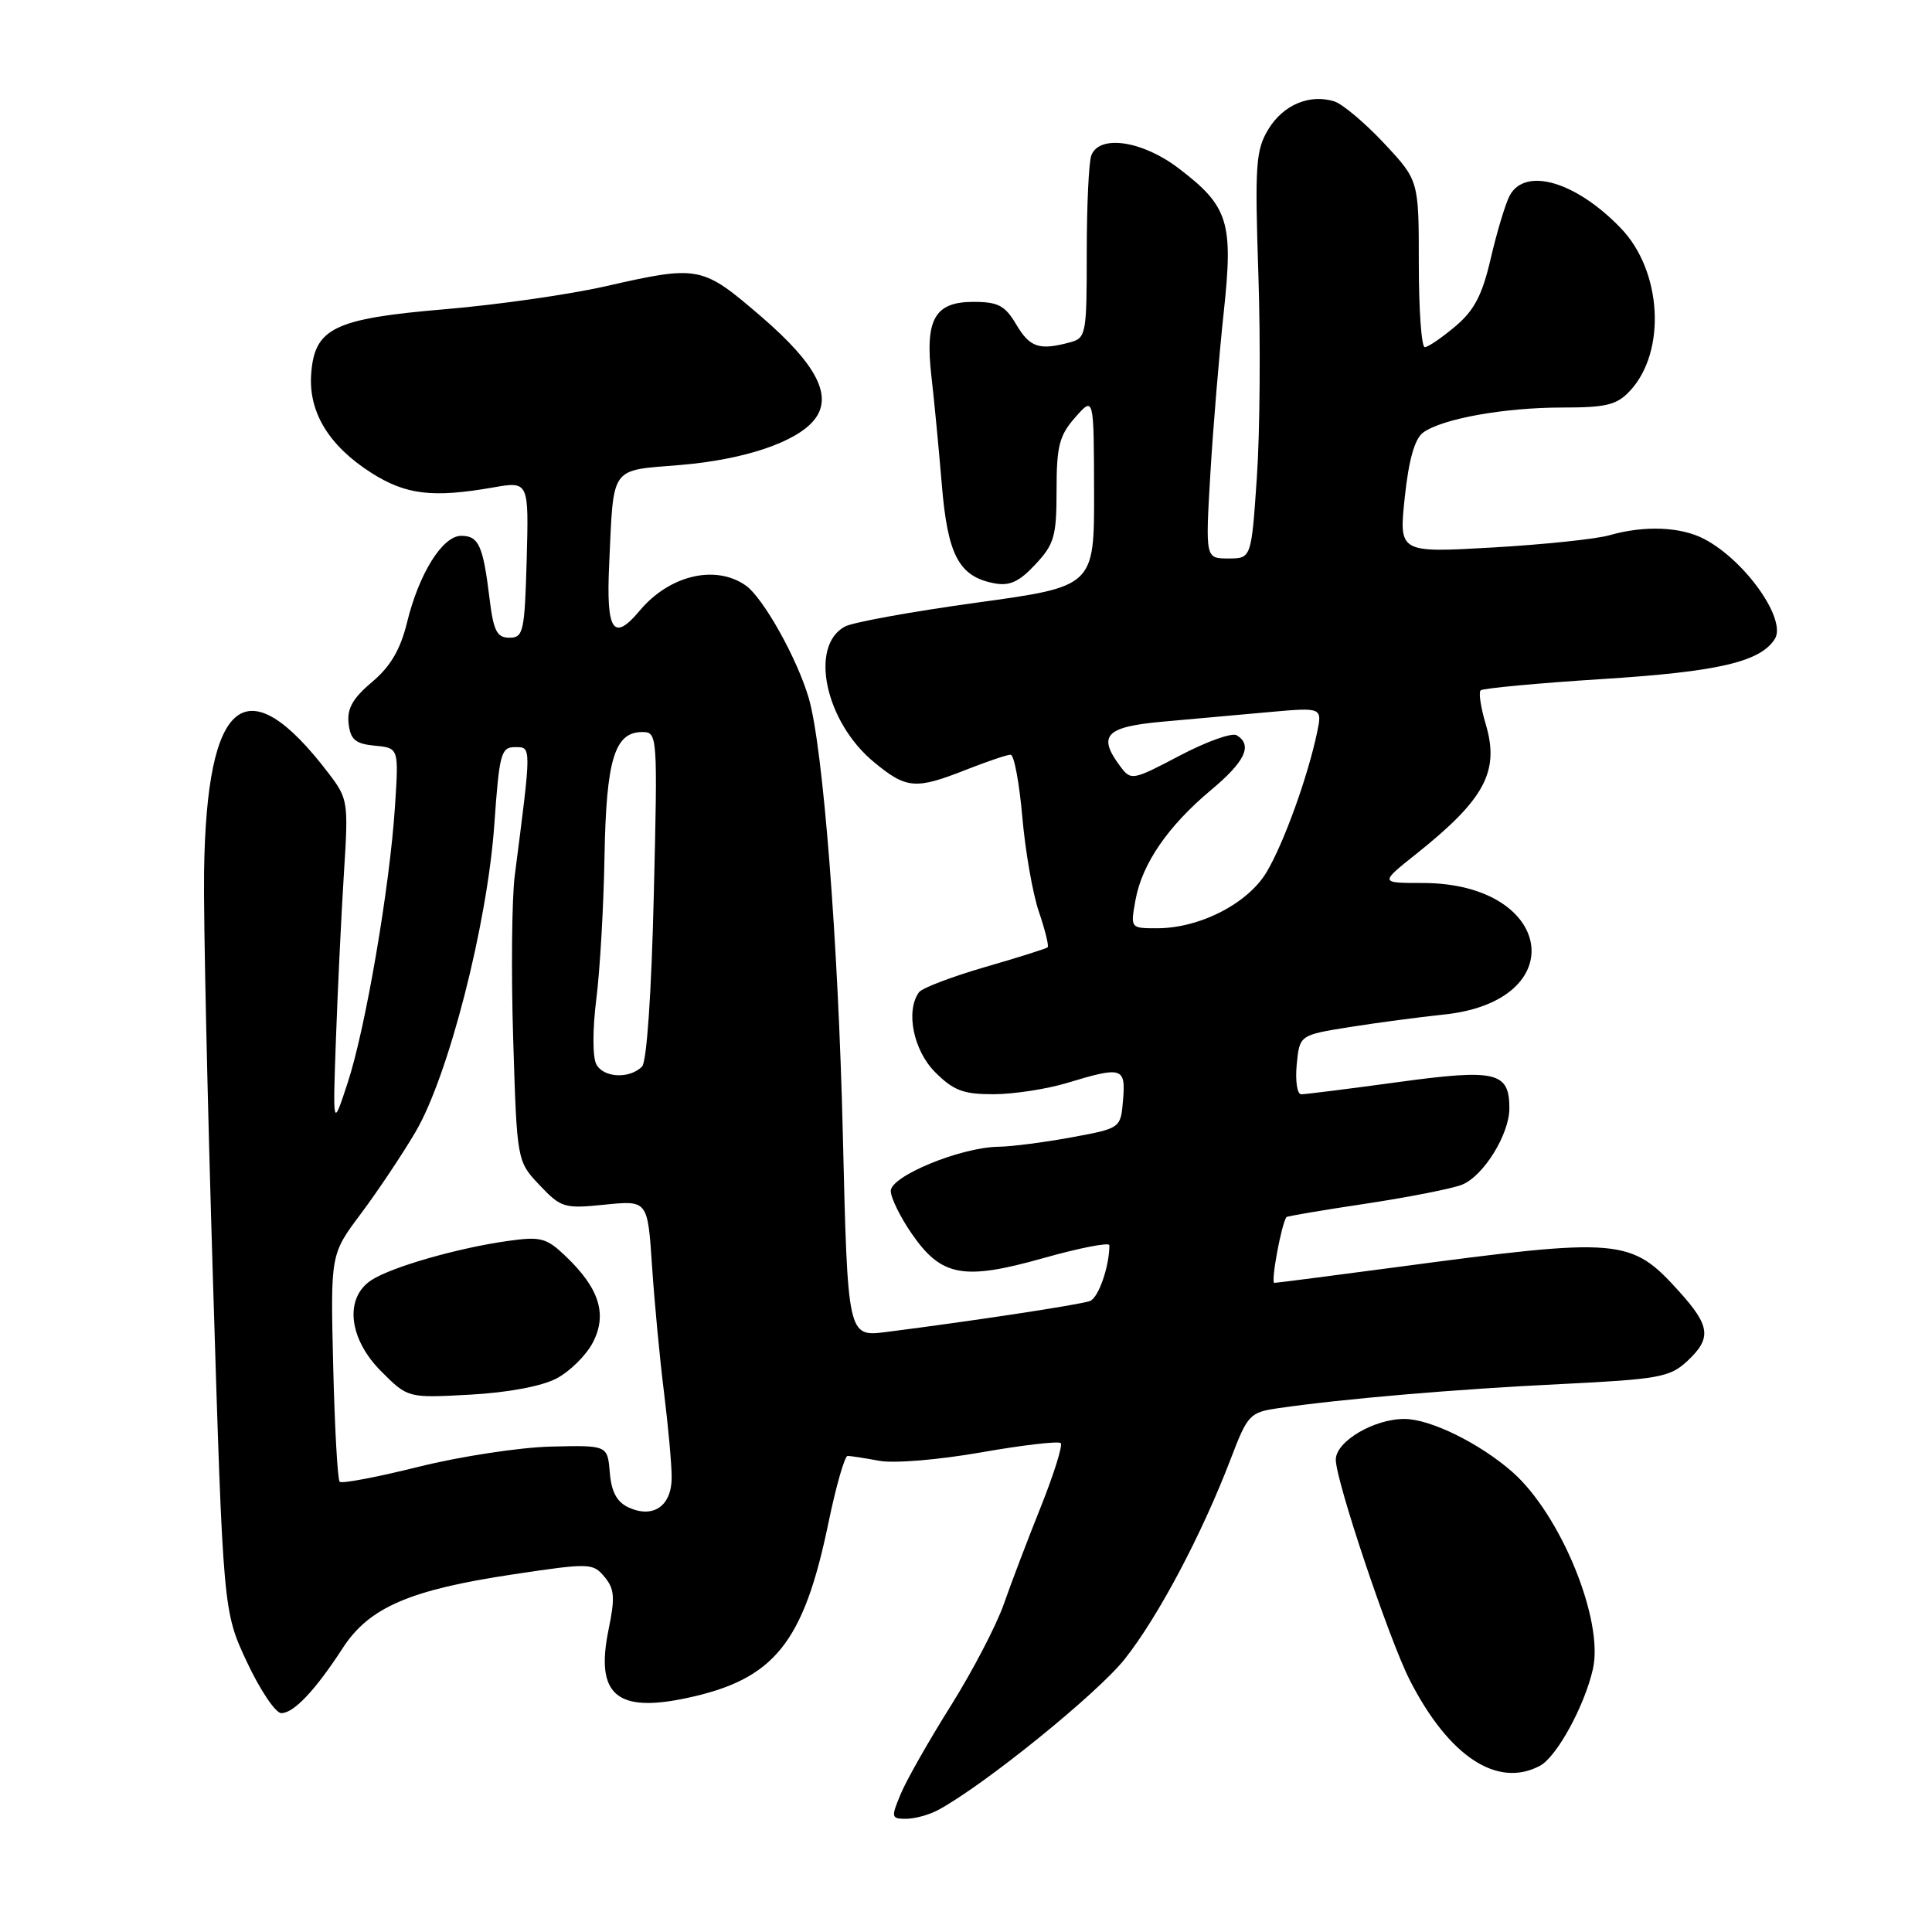 <?xml version="1.0" encoding="UTF-8" standalone="no"?>
<!DOCTYPE svg PUBLIC "-//W3C//DTD SVG 1.1//EN" "http://www.w3.org/Graphics/SVG/1.1/DTD/svg11.dtd" >
<svg xmlns="http://www.w3.org/2000/svg" xmlns:xlink="http://www.w3.org/1999/xlink" version="1.1" viewBox="0 0 256 256">
 <g >
 <path fill="currentColor"
d=" M 124.28 239.85 C 130.33 236.61 145.43 224.40 149.05 219.81 C 153.48 214.21 159.24 203.34 163.07 193.33 C 165.33 187.41 165.59 187.14 169.46 186.58 C 177.94 185.35 193.04 184.06 206.77 183.40 C 219.75 182.76 221.25 182.49 223.52 180.40 C 226.83 177.33 226.65 175.73 222.49 171.12 C 216.09 164.04 214.81 163.93 185.00 167.91 C 176.47 169.04 169.21 169.98 168.86 169.99 C 168.35 170.00 169.78 162.24 170.46 161.27 C 170.55 161.15 175.32 160.34 181.06 159.48 C 186.80 158.61 192.51 157.48 193.75 156.97 C 196.60 155.79 199.99 150.31 200.00 146.87 C 200.00 142.02 198.26 141.61 185.21 143.39 C 178.71 144.28 172.95 145.00 172.42 145.00 C 171.88 145.00 171.62 143.23 171.82 141.07 C 172.20 137.15 172.20 137.15 178.85 136.09 C 182.51 135.51 188.09 134.77 191.26 134.44 C 208.45 132.68 205.94 117.00 188.48 117.00 C 182.82 117.00 182.82 117.00 187.66 113.15 C 196.77 105.89 198.74 102.19 196.85 95.90 C 196.21 93.75 195.91 91.76 196.19 91.48 C 196.47 91.20 203.77 90.52 212.42 89.97 C 227.61 89.01 233.22 87.71 235.16 84.69 C 236.81 82.14 231.26 74.26 225.80 71.41 C 222.69 69.79 217.89 69.60 213.27 70.92 C 211.51 71.43 204.50 72.16 197.71 72.55 C 185.36 73.25 185.36 73.25 186.14 65.89 C 186.67 60.90 187.46 58.14 188.57 57.32 C 191.09 55.48 199.33 54.00 207.01 54.00 C 212.86 54.00 214.24 53.66 215.99 51.78 C 220.82 46.59 220.23 35.91 214.78 30.25 C 208.84 24.06 202.10 22.08 200.04 25.92 C 199.48 26.98 198.36 30.69 197.55 34.17 C 196.41 39.10 195.37 41.11 192.83 43.25 C 191.04 44.76 189.22 46.00 188.79 46.00 C 188.35 46.00 188.00 41.03 188.00 34.96 C 188.00 23.91 188.00 23.91 183.40 18.99 C 180.86 16.28 177.90 13.79 176.82 13.44 C 173.55 12.41 170.04 13.88 168.07 17.12 C 166.40 19.88 166.26 21.77 166.74 36.34 C 167.04 45.23 166.95 57.34 166.54 63.25 C 165.81 74.00 165.81 74.00 162.76 74.00 C 159.72 74.00 159.72 74.00 160.38 62.75 C 160.75 56.56 161.55 46.95 162.15 41.39 C 163.44 29.42 162.79 27.33 156.17 22.30 C 151.38 18.64 145.68 17.80 144.61 20.58 C 144.27 21.45 144.00 27.25 144.00 33.47 C 144.00 44.34 143.92 44.79 141.75 45.37 C 137.70 46.46 136.46 46.04 134.66 43.00 C 133.17 40.48 132.26 40.00 128.98 40.00 C 123.84 40.00 122.55 42.31 123.42 49.89 C 123.78 52.98 124.39 59.39 124.79 64.15 C 125.56 73.58 127.06 76.40 131.75 77.29 C 133.77 77.68 135.05 77.09 137.19 74.79 C 139.70 72.11 140.00 71.06 140.00 64.95 C 140.00 59.10 140.36 57.70 142.47 55.31 C 144.94 52.50 144.94 52.50 144.97 65.10 C 145.00 77.71 145.00 77.71 129.44 79.85 C 120.89 81.03 113.02 82.45 111.96 83.02 C 107.19 85.58 109.35 95.67 115.81 100.99 C 120.11 104.54 121.30 104.64 128.00 102.00 C 130.79 100.90 133.45 100.00 133.91 100.00 C 134.37 100.00 135.06 103.70 135.46 108.23 C 135.85 112.75 136.84 118.42 137.66 120.82 C 138.48 123.22 139.00 125.34 138.82 125.52 C 138.64 125.70 134.89 126.88 130.49 128.15 C 126.10 129.43 122.17 130.92 121.77 131.48 C 119.97 133.97 121.03 139.19 123.92 142.08 C 126.35 144.51 127.66 145.00 131.67 144.99 C 134.33 144.98 138.71 144.31 141.41 143.49 C 148.70 141.28 149.17 141.42 148.81 145.75 C 148.50 149.50 148.50 149.50 142.00 150.70 C 138.43 151.36 134.05 151.93 132.29 151.95 C 127.27 152.03 117.99 155.85 118.03 157.82 C 118.05 158.74 119.30 161.29 120.81 163.47 C 124.74 169.16 127.64 169.70 138.27 166.70 C 143.07 165.35 147.00 164.58 147.00 165.00 C 147.00 167.80 145.56 171.96 144.43 172.39 C 143.17 172.87 128.96 175.03 117.41 176.50 C 112.32 177.14 112.32 177.14 111.68 150.32 C 111.07 124.75 109.06 98.97 107.16 92.49 C 105.62 87.23 101.12 79.19 98.80 77.57 C 94.79 74.77 88.69 76.22 84.76 80.92 C 81.26 85.10 80.30 83.64 80.72 74.75 C 81.33 61.55 80.73 62.39 90.18 61.61 C 98.56 60.91 105.44 58.61 107.84 55.70 C 110.43 52.57 108.29 48.35 100.89 41.97 C 92.99 35.18 92.66 35.11 80.12 37.96 C 75.38 39.03 65.88 40.39 59.00 40.97 C 44.22 42.22 41.66 43.47 41.23 49.60 C 40.88 54.63 43.60 59.09 49.21 62.66 C 53.78 65.56 57.31 65.99 65.29 64.60 C 70.07 63.76 70.07 63.76 69.79 74.13 C 69.52 83.74 69.35 84.50 67.50 84.50 C 65.84 84.50 65.39 83.62 64.86 79.26 C 64.01 72.29 63.43 71.00 61.11 71.00 C 58.64 71.00 55.52 75.98 53.93 82.50 C 53.05 86.08 51.74 88.31 49.30 90.37 C 46.74 92.52 45.97 93.89 46.19 95.87 C 46.44 98.01 47.09 98.56 49.67 98.81 C 52.84 99.11 52.84 99.11 52.34 106.81 C 51.66 117.43 48.44 136.29 46.06 143.50 C 44.09 149.50 44.09 149.50 44.52 137.50 C 44.76 130.90 45.23 121.10 45.57 115.72 C 46.18 106.22 46.12 105.85 43.53 102.45 C 32.64 88.18 27.37 92.35 27.04 115.50 C 26.95 121.55 27.49 146.07 28.23 170.00 C 29.57 213.50 29.57 213.50 32.73 220.25 C 34.47 223.96 36.52 227.00 37.27 227.00 C 38.93 227.00 41.79 223.97 45.44 218.34 C 48.92 212.99 54.31 210.66 68.00 208.61 C 78.13 207.09 78.56 207.10 80.09 208.93 C 81.43 210.53 81.52 211.67 80.63 215.97 C 78.88 224.54 81.67 226.98 90.95 225.01 C 102.60 222.54 106.48 217.75 109.79 201.70 C 110.79 196.87 111.93 192.92 112.31 192.92 C 112.70 192.91 114.58 193.21 116.49 193.56 C 118.44 193.93 124.34 193.44 129.99 192.45 C 135.51 191.48 140.26 190.93 140.55 191.22 C 140.84 191.51 139.66 195.29 137.93 199.62 C 136.19 203.96 133.97 209.79 133.00 212.58 C 132.02 215.38 128.86 221.44 125.97 226.05 C 123.08 230.65 120.10 235.90 119.35 237.71 C 118.05 240.82 118.09 241.00 120.05 241.00 C 121.20 241.00 123.10 240.48 124.28 239.85 Z  M 204.06 233.97 C 206.28 232.78 209.96 226.06 211.07 221.15 C 212.54 214.70 206.79 200.65 200.38 195.03 C 196.08 191.26 189.58 188.05 186.15 188.02 C 182.10 187.98 177.00 190.99 177.00 193.41 C 177.00 196.22 184.06 217.24 186.80 222.62 C 191.98 232.76 198.42 236.99 204.06 233.97 Z  M 83.30 199.75 C 81.74 199.03 81.02 197.70 80.80 195.12 C 80.50 191.50 80.50 191.50 73.00 191.68 C 68.88 191.78 61.00 192.98 55.50 194.35 C 50.01 195.72 45.28 196.62 45.01 196.34 C 44.73 196.07 44.35 189.17 44.15 181.02 C 43.79 166.20 43.79 166.20 47.80 160.85 C 50.00 157.91 53.27 153.03 55.05 150.00 C 59.41 142.61 64.57 122.49 65.50 109.25 C 66.16 99.85 66.38 99.00 68.25 99.00 C 70.44 99.00 70.44 98.69 68.21 116.00 C 67.82 119.03 67.72 128.78 68.00 137.69 C 68.50 153.87 68.50 153.87 71.50 157.04 C 74.35 160.05 74.78 160.17 80.16 159.62 C 85.82 159.05 85.82 159.05 86.40 167.77 C 86.72 172.57 87.43 180.12 87.99 184.55 C 88.54 188.98 89.00 194.03 89.00 195.77 C 89.00 199.55 86.57 201.24 83.30 199.75 Z  M 73.73 182.66 C 75.51 181.73 77.68 179.58 78.56 177.88 C 80.49 174.15 79.42 170.73 74.99 166.49 C 72.41 164.02 71.67 163.82 67.32 164.43 C 60.71 165.35 51.96 167.86 49.25 169.60 C 45.60 171.95 46.17 177.37 50.52 181.72 C 54.05 185.25 54.05 185.25 62.27 184.80 C 67.26 184.53 71.77 183.69 73.73 182.66 Z  M 79.02 141.03 C 78.51 140.09 78.51 136.42 79.01 132.42 C 79.50 128.58 79.99 120.06 80.10 113.47 C 80.33 100.64 81.44 97.00 85.10 97.00 C 87.12 97.00 87.15 97.31 86.63 118.64 C 86.32 131.61 85.70 140.70 85.07 141.33 C 83.41 142.99 79.97 142.82 79.02 141.03 Z  M 150.46 119.25 C 151.33 114.45 154.76 109.46 160.47 104.68 C 164.99 100.91 166.01 98.74 163.88 97.43 C 163.26 97.04 159.87 98.26 156.33 100.12 C 150.06 103.42 149.87 103.45 148.45 101.56 C 145.39 97.47 146.48 96.31 154.00 95.63 C 157.85 95.28 164.20 94.71 168.11 94.36 C 175.22 93.72 175.22 93.72 174.51 97.11 C 173.27 102.97 170.13 111.67 167.86 115.51 C 165.38 119.71 158.99 123.00 153.31 123.00 C 149.78 123.00 149.78 123.00 150.46 119.25 Z "/>
</g>
</svg>